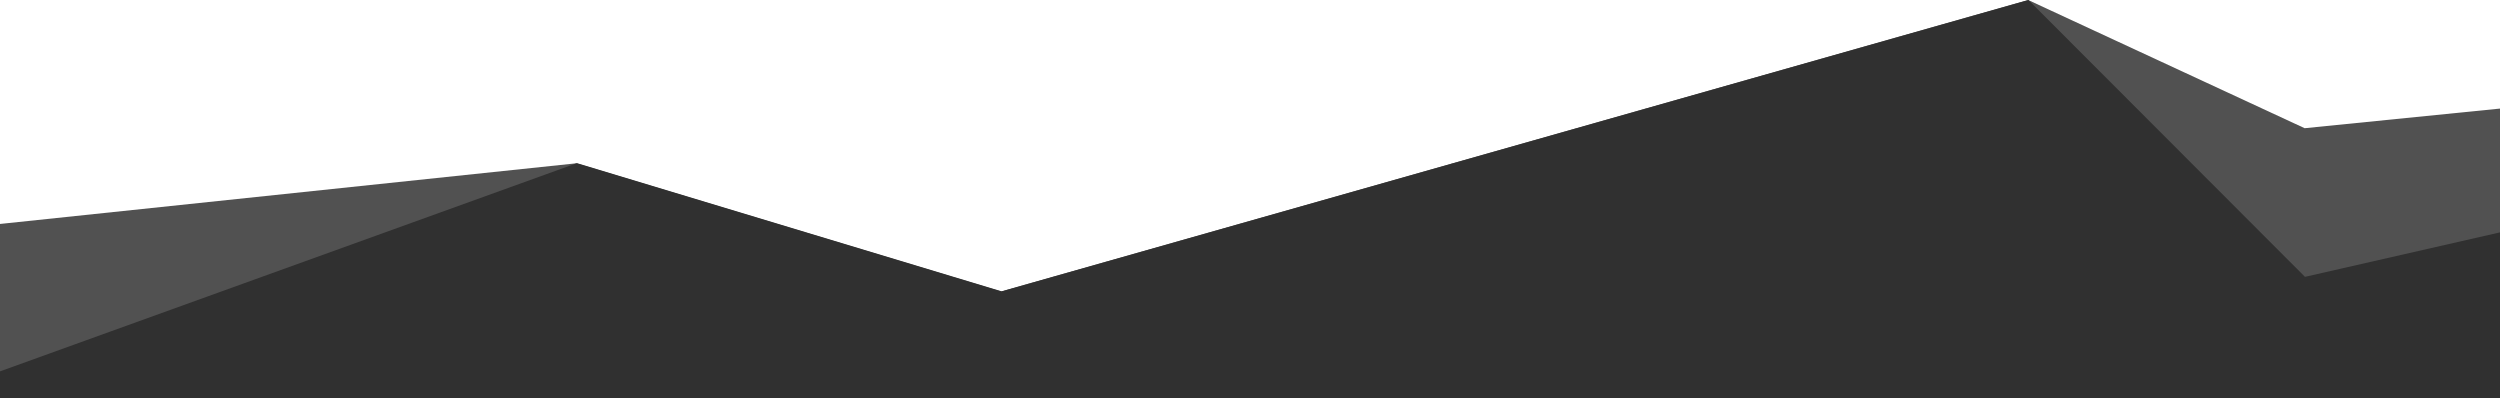 <svg id="Layer_1" data-name="Layer 1" xmlns="http://www.w3.org/2000/svg" viewBox="0 0 312 49.7"><defs><style>.cls-1{fill:#515151;}.cls-2{fill:#303030;}</style></defs><title>Artboard 1</title><g id="Group_31" data-name="Group 31"><path id="Path_28" data-name="Path 28" class="cls-1" d="M-.48,28V144.7L114.76,170l65.32-11.4L312,168.43V13.55L287.62,16,253.11,0,124.93,36.38l-53-16Z"/><path id="Path_29" data-name="Path 29" class="cls-2" d="M-.48,46.52V144.7L114.76,170,177,149.27l135-5.54V29l-24.34,5.55L253.15,0,125,36.36l-53-16Z"/></g></svg>